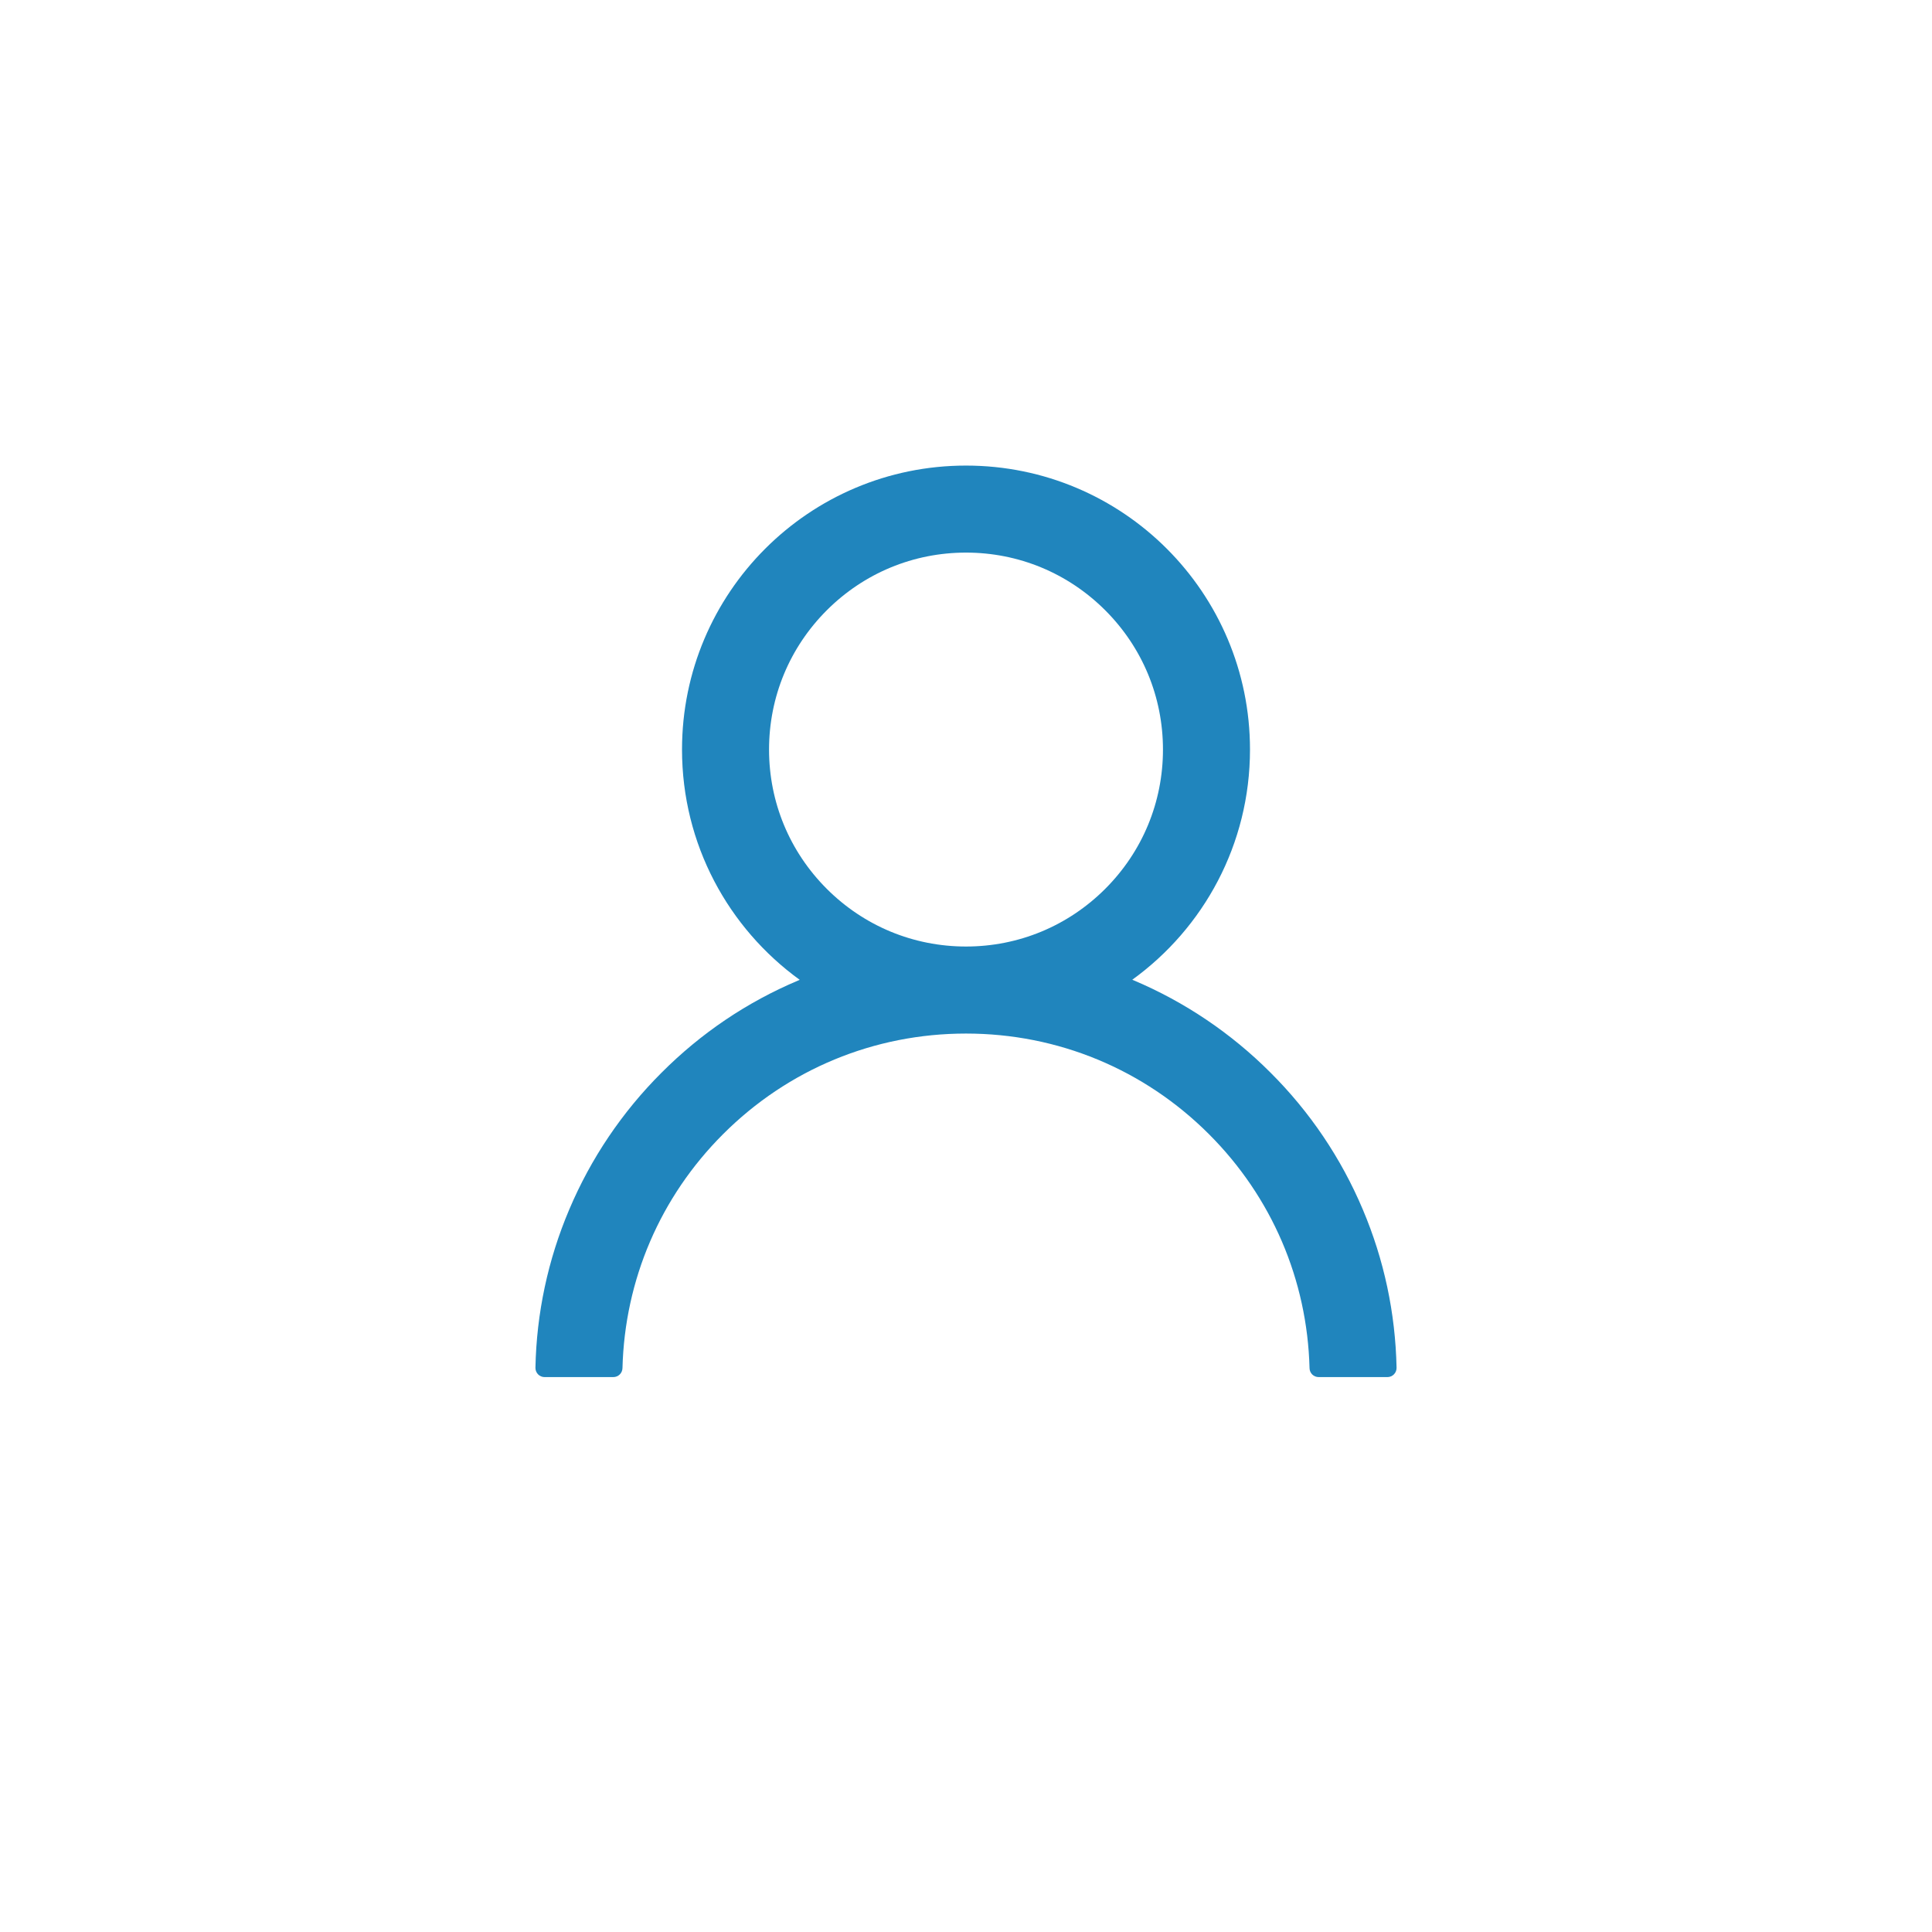 <svg width="173" height="173" viewBox="0 0 173 173" fill="none" xmlns="http://www.w3.org/2000/svg">
<g filter="url(#filter0_d_142_6684)">
<circle cx="86.5" cy="82.5" r="82.5" fill="white"/>
</g>
<path d="M122.03 108.299C120.096 103.717 117.289 99.555 113.765 96.045C110.253 92.525 106.092 89.719 101.512 87.781C101.471 87.76 101.43 87.75 101.389 87.73C107.777 83.115 111.93 75.599 111.93 67.119C111.93 53.071 100.548 41.69 86.5 41.69C72.452 41.69 61.071 53.071 61.071 67.119C61.071 75.599 65.223 83.115 71.612 87.74C71.571 87.76 71.53 87.77 71.489 87.791C66.895 89.729 62.773 92.508 59.235 96.056C55.715 99.568 52.908 103.729 50.971 108.309C49.066 112.793 48.04 117.6 47.946 122.47C47.943 122.579 47.962 122.688 48.002 122.79C48.042 122.892 48.102 122.985 48.178 123.063C48.255 123.141 48.346 123.204 48.447 123.246C48.548 123.289 48.656 123.311 48.766 123.311H54.918C55.369 123.311 55.728 122.952 55.739 122.511C55.944 114.595 59.122 107.181 64.742 101.562C70.555 95.748 78.277 92.549 86.5 92.549C94.724 92.549 102.445 95.748 108.259 101.562C113.878 107.181 117.057 114.595 117.262 122.511C117.272 122.962 117.631 123.311 118.082 123.311H124.235C124.344 123.311 124.452 123.289 124.553 123.246C124.654 123.204 124.746 123.141 124.822 123.063C124.899 122.985 124.958 122.892 124.998 122.79C125.038 122.688 125.058 122.579 125.055 122.47C124.952 117.568 123.937 112.8 122.03 108.299V108.299ZM86.5 84.756C81.794 84.756 77.364 82.92 74.031 79.588C70.699 76.255 68.864 71.826 68.864 67.119C68.864 62.413 70.699 57.983 74.031 54.65C77.364 51.318 81.794 49.482 86.5 49.482C91.207 49.482 95.636 51.318 98.969 54.65C102.302 57.983 104.137 62.413 104.137 67.119C104.137 71.826 102.302 76.255 98.969 79.588C95.636 82.92 91.207 84.756 86.5 84.756Z" fill="#2085BD"/>
<defs>
<filter id="filter0_d_142_6684" x="0" y="0" width="173" height="173" filterUnits="userSpaceOnUse" color-interpolation-filters="sRGB">
<feFlood flood-opacity="0" result="BackgroundImageFix"/>
<feColorMatrix in="SourceAlpha" type="matrix" values="0 0 0 0 0 0 0 0 0 0 0 0 0 0 0 0 0 0 127 0" result="hardAlpha"/>
<feOffset dy="4"/>
<feGaussianBlur stdDeviation="2"/>
<feComposite in2="hardAlpha" operator="out"/>
<feColorMatrix type="matrix" values="0 0 0 0 0 0 0 0 0 0 0 0 0 0 0 0 0 0 0.25 0"/>
<feBlend mode="normal" in2="BackgroundImageFix" result="effect1_dropShadow_142_6684"/>
<feBlend mode="normal" in="SourceGraphic" in2="effect1_dropShadow_142_6684" result="shape"/>
</filter>
</defs>
</svg>
